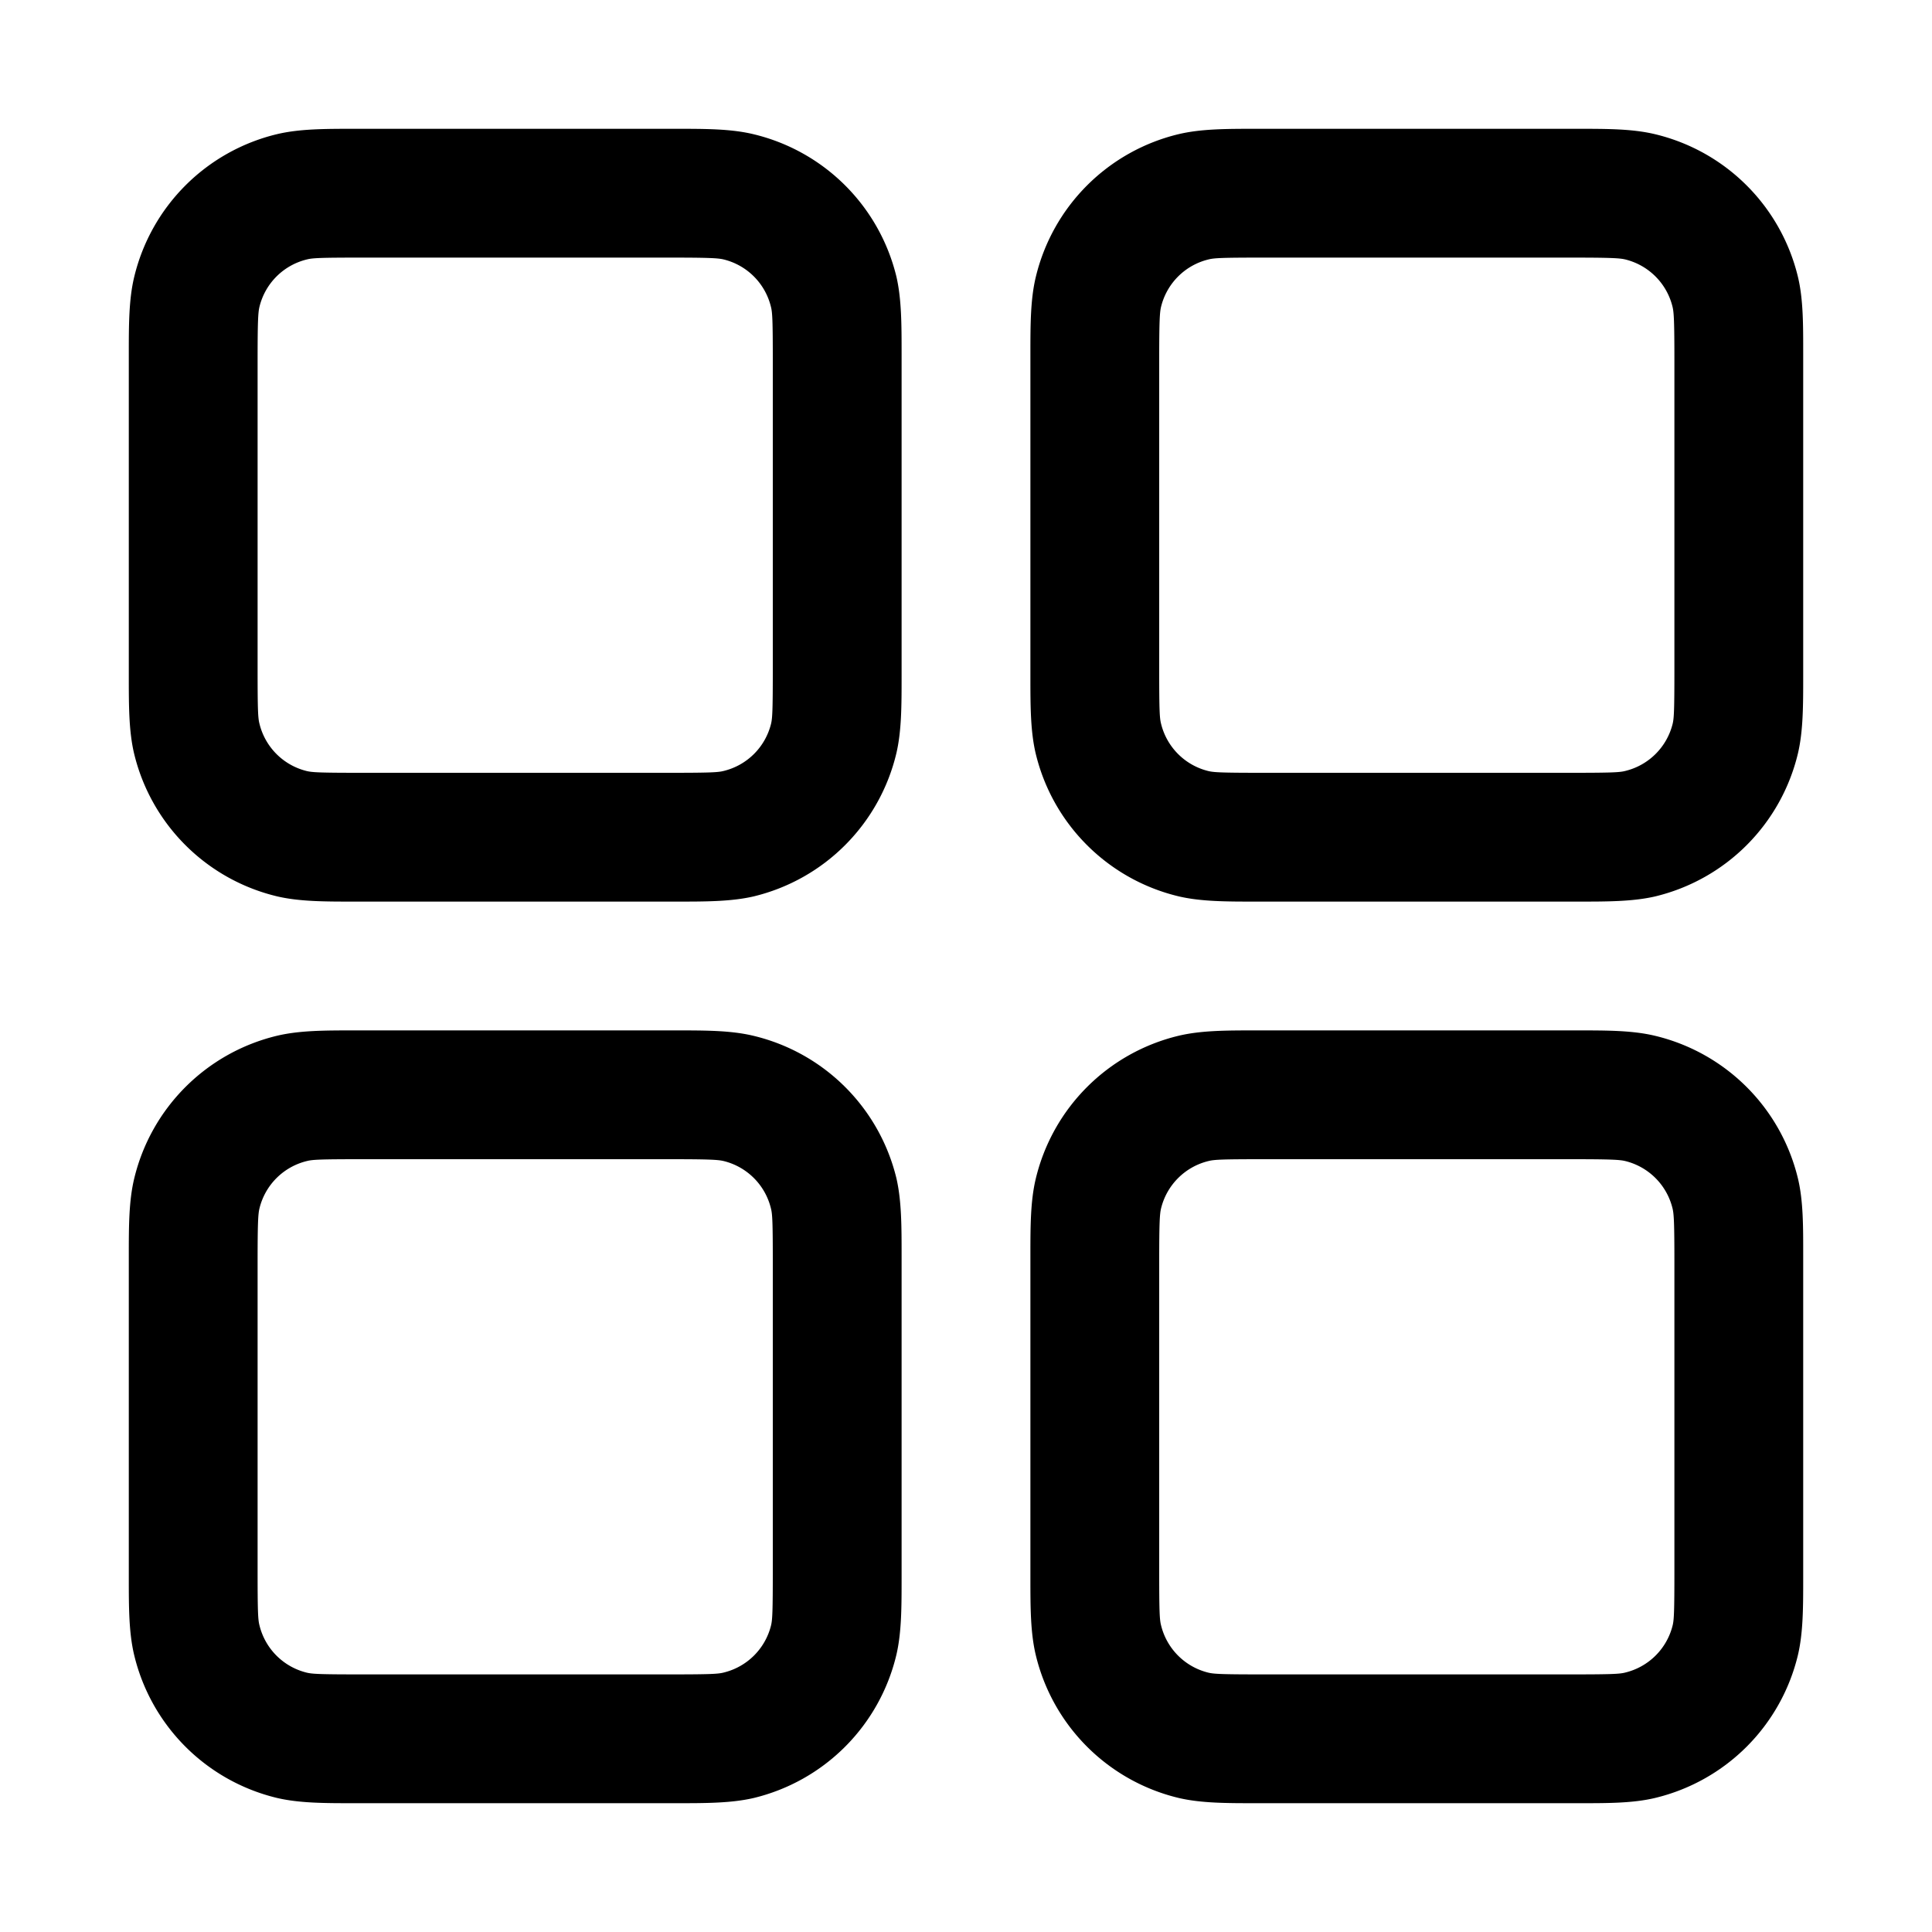 <svg xmlns="http://www.w3.org/2000/svg" width="100px" height="100px" viewBox="0 0 15 15"><path fill="#000" d="M5.25 8c.228 0 .426 0 .6.042a1.5 1.5 0 0 1 1.11 1.107c.04.175.04.373.04.601v2.5c0 .228 0 .426-.041.6a1.5 1.5 0 0 1-1.109 1.11c-.174.04-.372.04-.6.04h-2.5c-.228 0-.426 0-.6-.041a1.5 1.5 0 0 1-1.108-1.108C1 12.676 1 12.478 1 12.25v-2.5c0-.228 0-.426.042-.6a1.5 1.5 0 0 1 1.107-1.108C2.324 8 2.522 8 2.75 8zm7 0c.228 0 .426 0 .6.042a1.5 1.5 0 0 1 1.109 1.107c.042.175.041.373.041.601v2.5c0 .228 0 .426-.041.6a1.5 1.5 0 0 1-1.108 1.109c-.175.042-.373.041-.601.041h-2.5c-.228 0-.426 0-.6-.041a1.5 1.5 0 0 1-1.108-1.108C8 12.676 8 12.478 8 12.25v-2.5c0-.228 0-.426.042-.6a1.5 1.5 0 0 1 1.107-1.108C9.324 8 9.522 8 9.75 8zM2.8 9c-.307 0-.373.003-.416.014a.5.5 0 0 0-.37.37c-.01.043-.014.11-.014.416v2.4c0 .308.003.374.014.417a.5.5 0 0 0 .37.37c.043.01.11.013.416.013h2.4c.308 0 .374-.003.417-.014a.5.5 0 0 0 .37-.369c.01-.043.013-.11.013-.417V9.8c0-.307-.003-.373-.014-.416a.5.5 0 0 0-.369-.37C5.574 9.004 5.507 9 5.2 9zm7 0c-.307 0-.373.003-.416.014a.5.5 0 0 0-.37.37c-.01.043-.014.11-.014.416v2.4c0 .308.003.374.014.417a.5.5 0 0 0 .37.37c.043.01.11.013.416.013h2.4c.308 0 .374-.003.417-.014a.5.5 0 0 0 .37-.369c.01-.043.013-.11.013-.417V9.8c0-.307-.004-.373-.014-.416a.5.5 0 0 0-.369-.37c-.043-.01-.11-.014-.417-.014zM5.25 1c.228 0 .426 0 .6.042a1.5 1.5 0 0 1 1.11 1.107c.04.175.04.373.04.601v2.5c0 .228 0 .426-.041.6A1.5 1.5 0 0 1 5.85 6.96c-.174.04-.372.04-.6.04h-2.5c-.228 0-.426 0-.6-.041A1.5 1.5 0 0 1 1.041 5.85C1 5.676 1 5.478 1 5.25v-2.5c0-.228 0-.426.042-.6a1.5 1.5 0 0 1 1.107-1.108C2.324 1 2.522 1 2.75 1zm7 0c.228 0 .426 0 .6.042a1.5 1.5 0 0 1 1.109 1.107c.042.175.041.373.041.601v2.5c0 .228 0 .426-.041.6a1.5 1.5 0 0 1-1.109 1.11c-.174.04-.372.04-.6.04h-2.5c-.228 0-.426 0-.6-.041A1.5 1.5 0 0 1 8.041 5.85C8 5.676 8 5.478 8 5.25v-2.5c0-.228 0-.426.042-.6a1.5 1.5 0 0 1 1.107-1.108C9.324 1 9.522 1 9.75 1zM2.8 2c-.307 0-.373.003-.416.014a.5.5 0 0 0-.37.37c-.01.043-.014.11-.014.416v2.4c0 .308.003.374.014.417a.5.5 0 0 0 .37.37c.043.01.11.013.416.013h2.4c.308 0 .374-.003.417-.014a.5.5 0 0 0 .37-.369c.01-.043.013-.11.013-.417V2.8c0-.307-.003-.373-.014-.416a.5.5 0 0 0-.369-.37C5.574 2.004 5.507 2 5.2 2zm7 0c-.307 0-.373.003-.416.014a.5.5 0 0 0-.37.37c-.01.043-.014.11-.014.416v2.4c0 .308.003.374.014.417a.5.5 0 0 0 .37.37c.043.01.11.013.416.013h2.4c.308 0 .374-.003.417-.014a.5.5 0 0 0 .37-.369c.01-.043.013-.11.013-.417V2.8c0-.307-.004-.373-.014-.416a.5.5 0 0 0-.369-.37c-.043-.01-.11-.014-.417-.014z"/></svg>